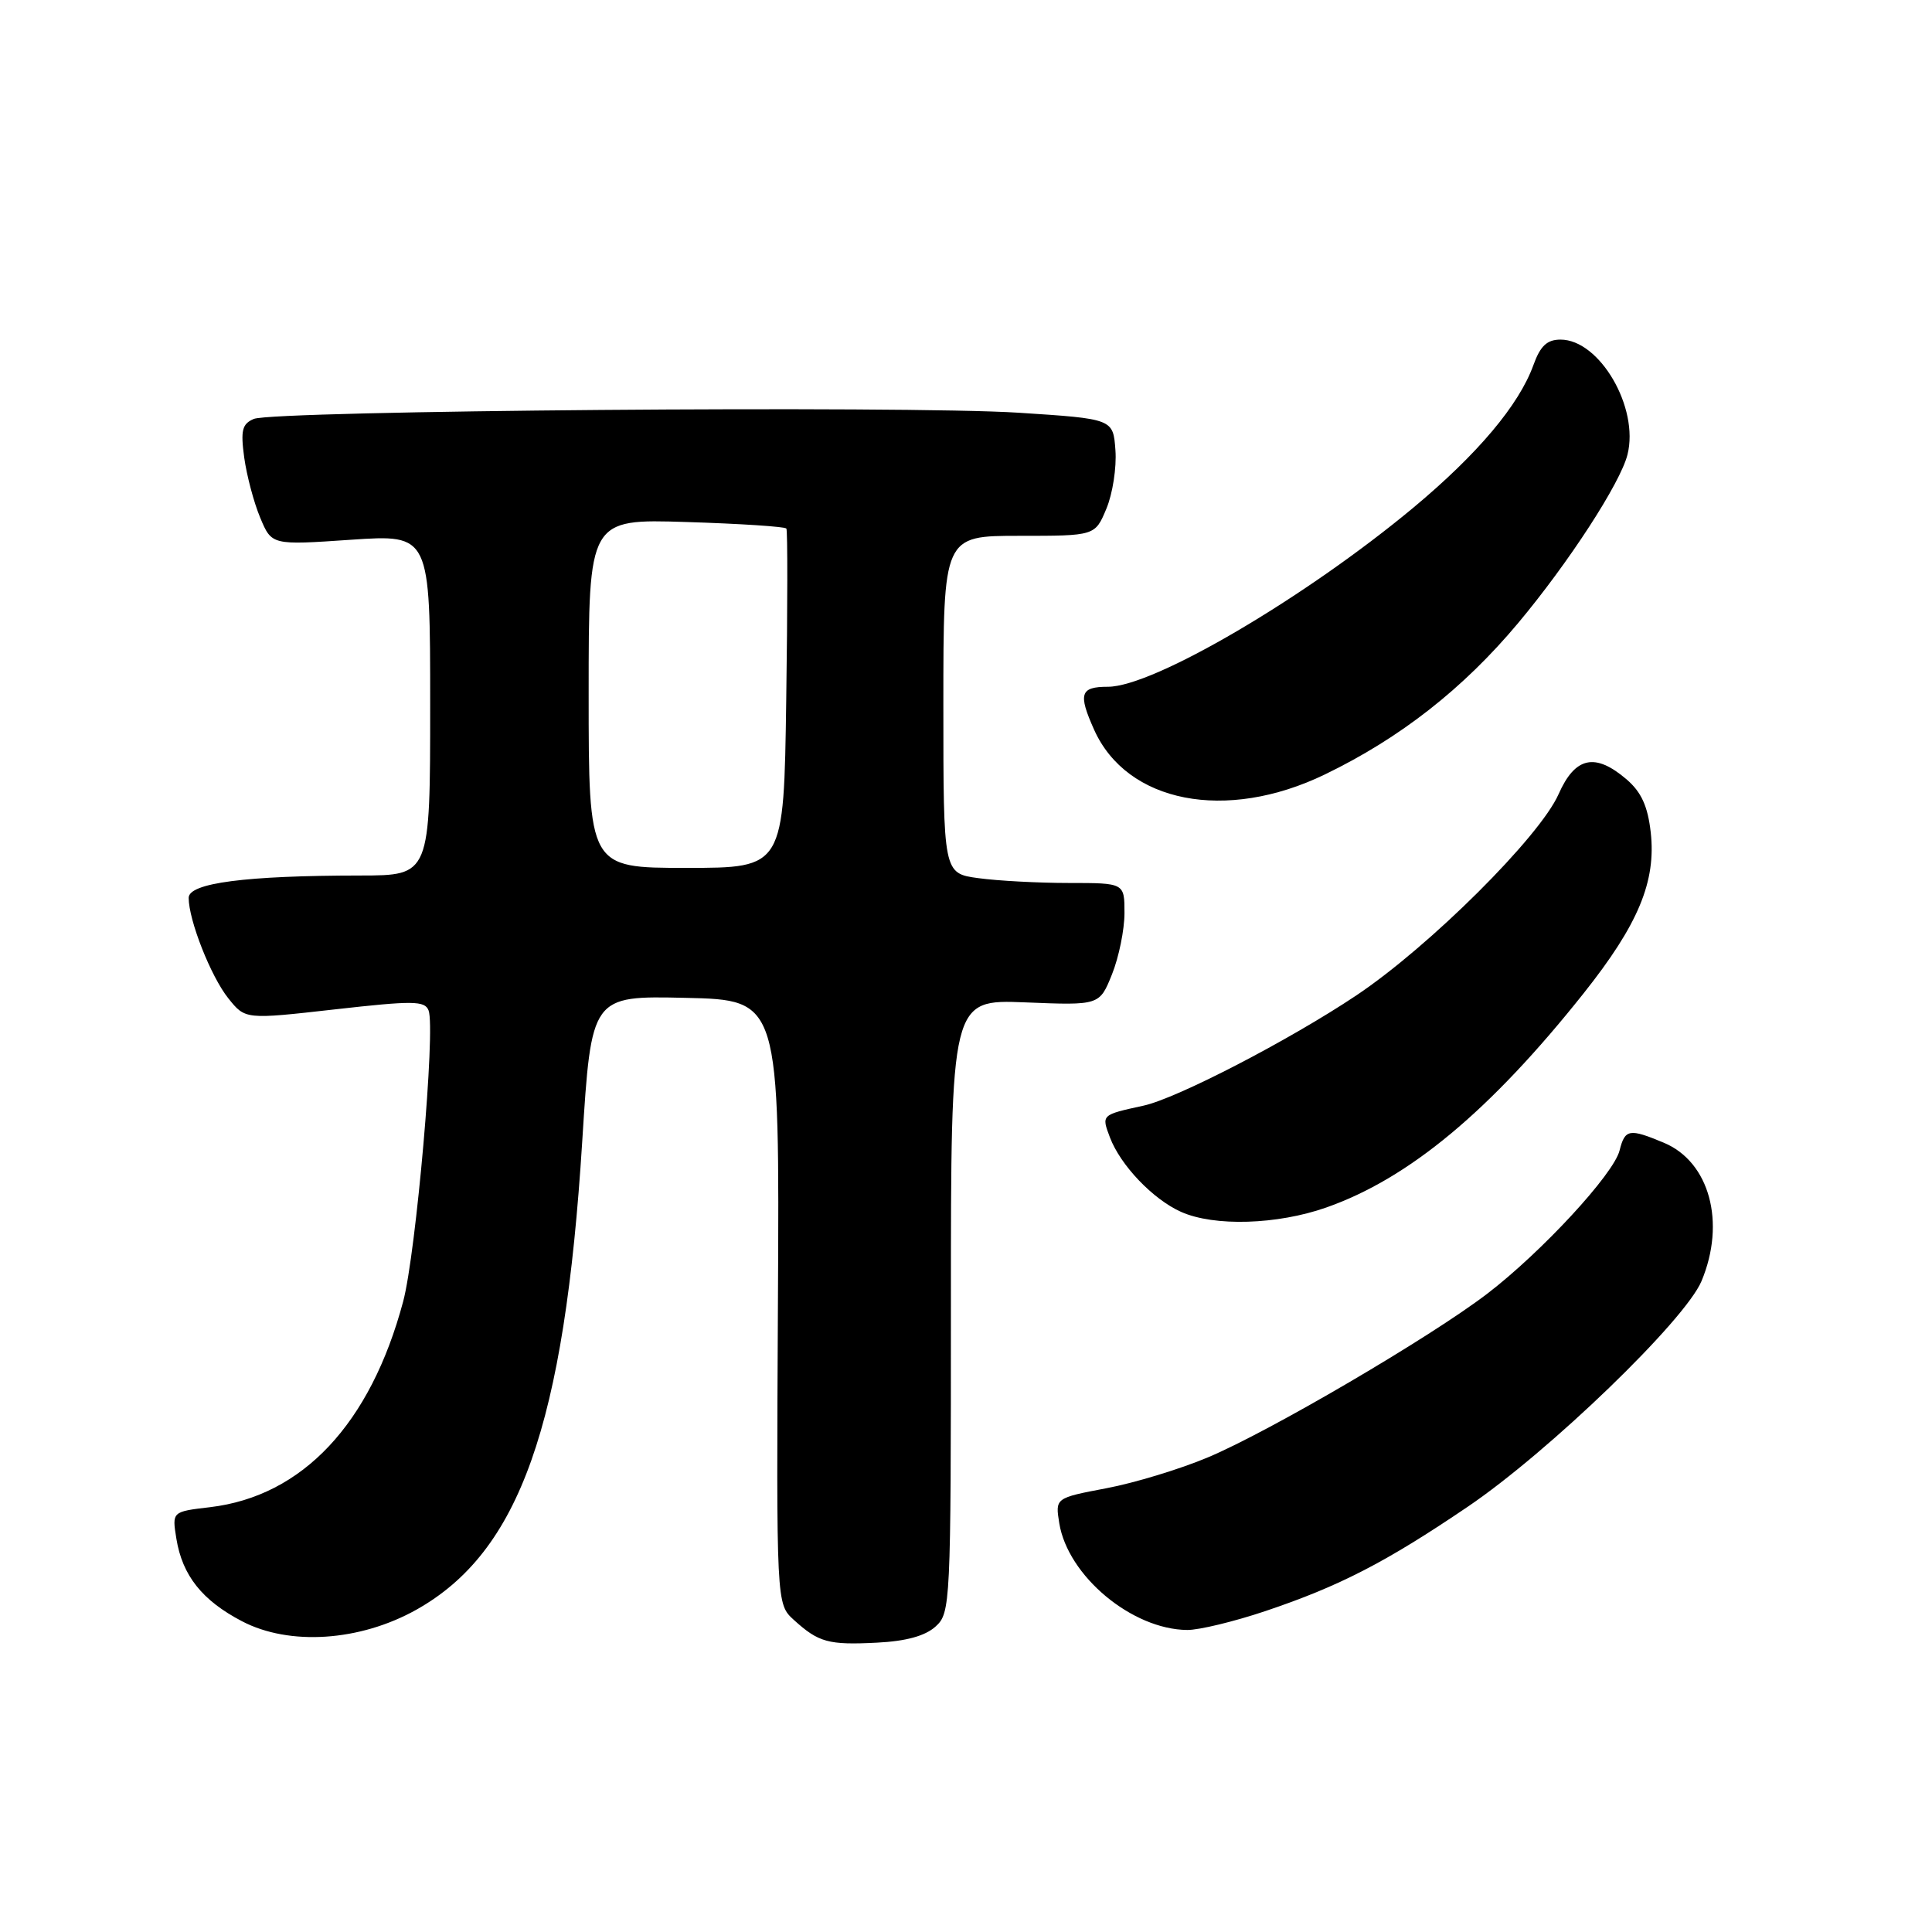<?xml version="1.0" encoding="UTF-8" standalone="no"?>
<!DOCTYPE svg PUBLIC "-//W3C//DTD SVG 1.1//EN" "http://www.w3.org/Graphics/SVG/1.1/DTD/svg11.dtd" >
<svg xmlns="http://www.w3.org/2000/svg" xmlns:xlink="http://www.w3.org/1999/xlink" version="1.1" viewBox="0 0 256 256">
 <g >
 <path fill="currentColor"
d=" M 123.96 215.53 C 125.95 213.74 126.00 212.67 126.00 173.06 C 126.00 132.43 126.00 132.43 135.85 132.82 C 145.69 133.22 145.69 133.22 147.35 129.09 C 148.26 126.82 149.00 123.17 149.00 120.98 C 149.00 117.00 149.00 117.00 141.64 117.00 C 137.59 117.00 132.19 116.71 129.64 116.36 C 125.00 115.73 125.00 115.73 125.00 93.36 C 125.00 71.00 125.00 71.00 135.05 71.00 C 145.10 71.00 145.10 71.00 146.60 67.41 C 147.43 65.43 147.97 61.94 147.80 59.66 C 147.50 55.50 147.50 55.50 135.00 54.69 C 119.92 53.72 36.27 54.40 33.63 55.51 C 32.08 56.17 31.87 57.02 32.36 60.63 C 32.69 63.01 33.64 66.60 34.48 68.60 C 36.00 72.24 36.00 72.24 46.50 71.52 C 57.00 70.81 57.00 70.81 57.00 93.40 C 57.00 116.00 57.00 116.00 47.75 116.01 C 32.55 116.02 25.00 117.00 25.00 118.97 C 25.00 121.93 27.95 129.42 30.26 132.29 C 32.50 135.09 32.50 135.09 44.36 133.75 C 54.74 132.58 56.29 132.59 56.79 133.89 C 57.73 136.33 55.13 166.06 53.42 172.46 C 49.08 188.68 40.09 198.25 27.83 199.71 C 22.79 200.30 22.79 200.30 23.37 203.88 C 24.16 208.76 26.79 212.07 32.06 214.82 C 38.34 218.11 47.69 217.49 55.18 213.29 C 68.86 205.61 74.79 188.86 77.15 151.22 C 78.36 131.94 78.36 131.94 90.83 132.22 C 103.30 132.50 103.30 132.50 103.08 172.51 C 102.87 212.53 102.87 212.53 105.18 214.64 C 108.47 217.63 109.77 217.99 116.21 217.66 C 120.05 217.47 122.59 216.77 123.96 215.53 Z  M 167.63 213.49 C 177.48 210.18 183.60 207.03 194.50 199.64 C 205.28 192.33 223.29 174.94 225.46 169.75 C 228.71 161.98 226.52 153.95 220.47 151.42 C 215.88 149.50 215.32 149.60 214.60 152.45 C 213.82 155.58 204.26 165.92 197.06 171.43 C 189.51 177.20 168.21 189.69 160.03 193.12 C 156.37 194.66 150.32 196.50 146.60 197.20 C 139.82 198.49 139.82 198.49 140.36 201.84 C 141.50 208.83 150.00 215.92 157.32 215.98 C 158.88 215.99 163.51 214.87 167.63 213.49 Z  M 175.74 160.00 C 186.70 156.15 197.47 147.18 209.83 131.63 C 217.09 122.50 219.46 116.80 218.73 110.29 C 218.34 106.83 217.49 104.96 215.54 103.28 C 211.37 99.70 208.71 100.27 206.52 105.23 C 204.03 110.87 189.43 125.40 179.73 131.89 C 170.86 137.82 155.95 145.55 151.50 146.51 C 145.91 147.73 145.94 147.71 147.07 150.71 C 148.47 154.41 152.78 158.92 156.50 160.58 C 160.88 162.54 169.23 162.29 175.74 160.00 Z  M 175.53 102.63 C 185.51 97.81 193.89 91.25 201.16 82.56 C 207.86 74.55 214.71 64.01 215.65 60.24 C 217.22 54.02 211.96 45.00 206.78 45.00 C 204.99 45.00 204.10 45.83 203.18 48.39 C 201.26 53.68 195.81 60.15 187.31 67.24 C 172.92 79.22 152.84 91.00 146.81 91.00 C 143.13 91.00 142.84 91.92 144.97 96.68 C 149.32 106.39 162.44 108.95 175.53 102.63 Z  M 78.00 91.88 C 78.00 68.76 78.00 68.76 90.95 69.17 C 98.08 69.39 104.04 69.78 104.20 70.04 C 104.37 70.29 104.36 80.51 104.18 92.75 C 103.86 115.00 103.86 115.00 90.93 115.00 C 78.00 115.00 78.00 115.00 78.00 91.88 Z "/>
</g>
</svg>